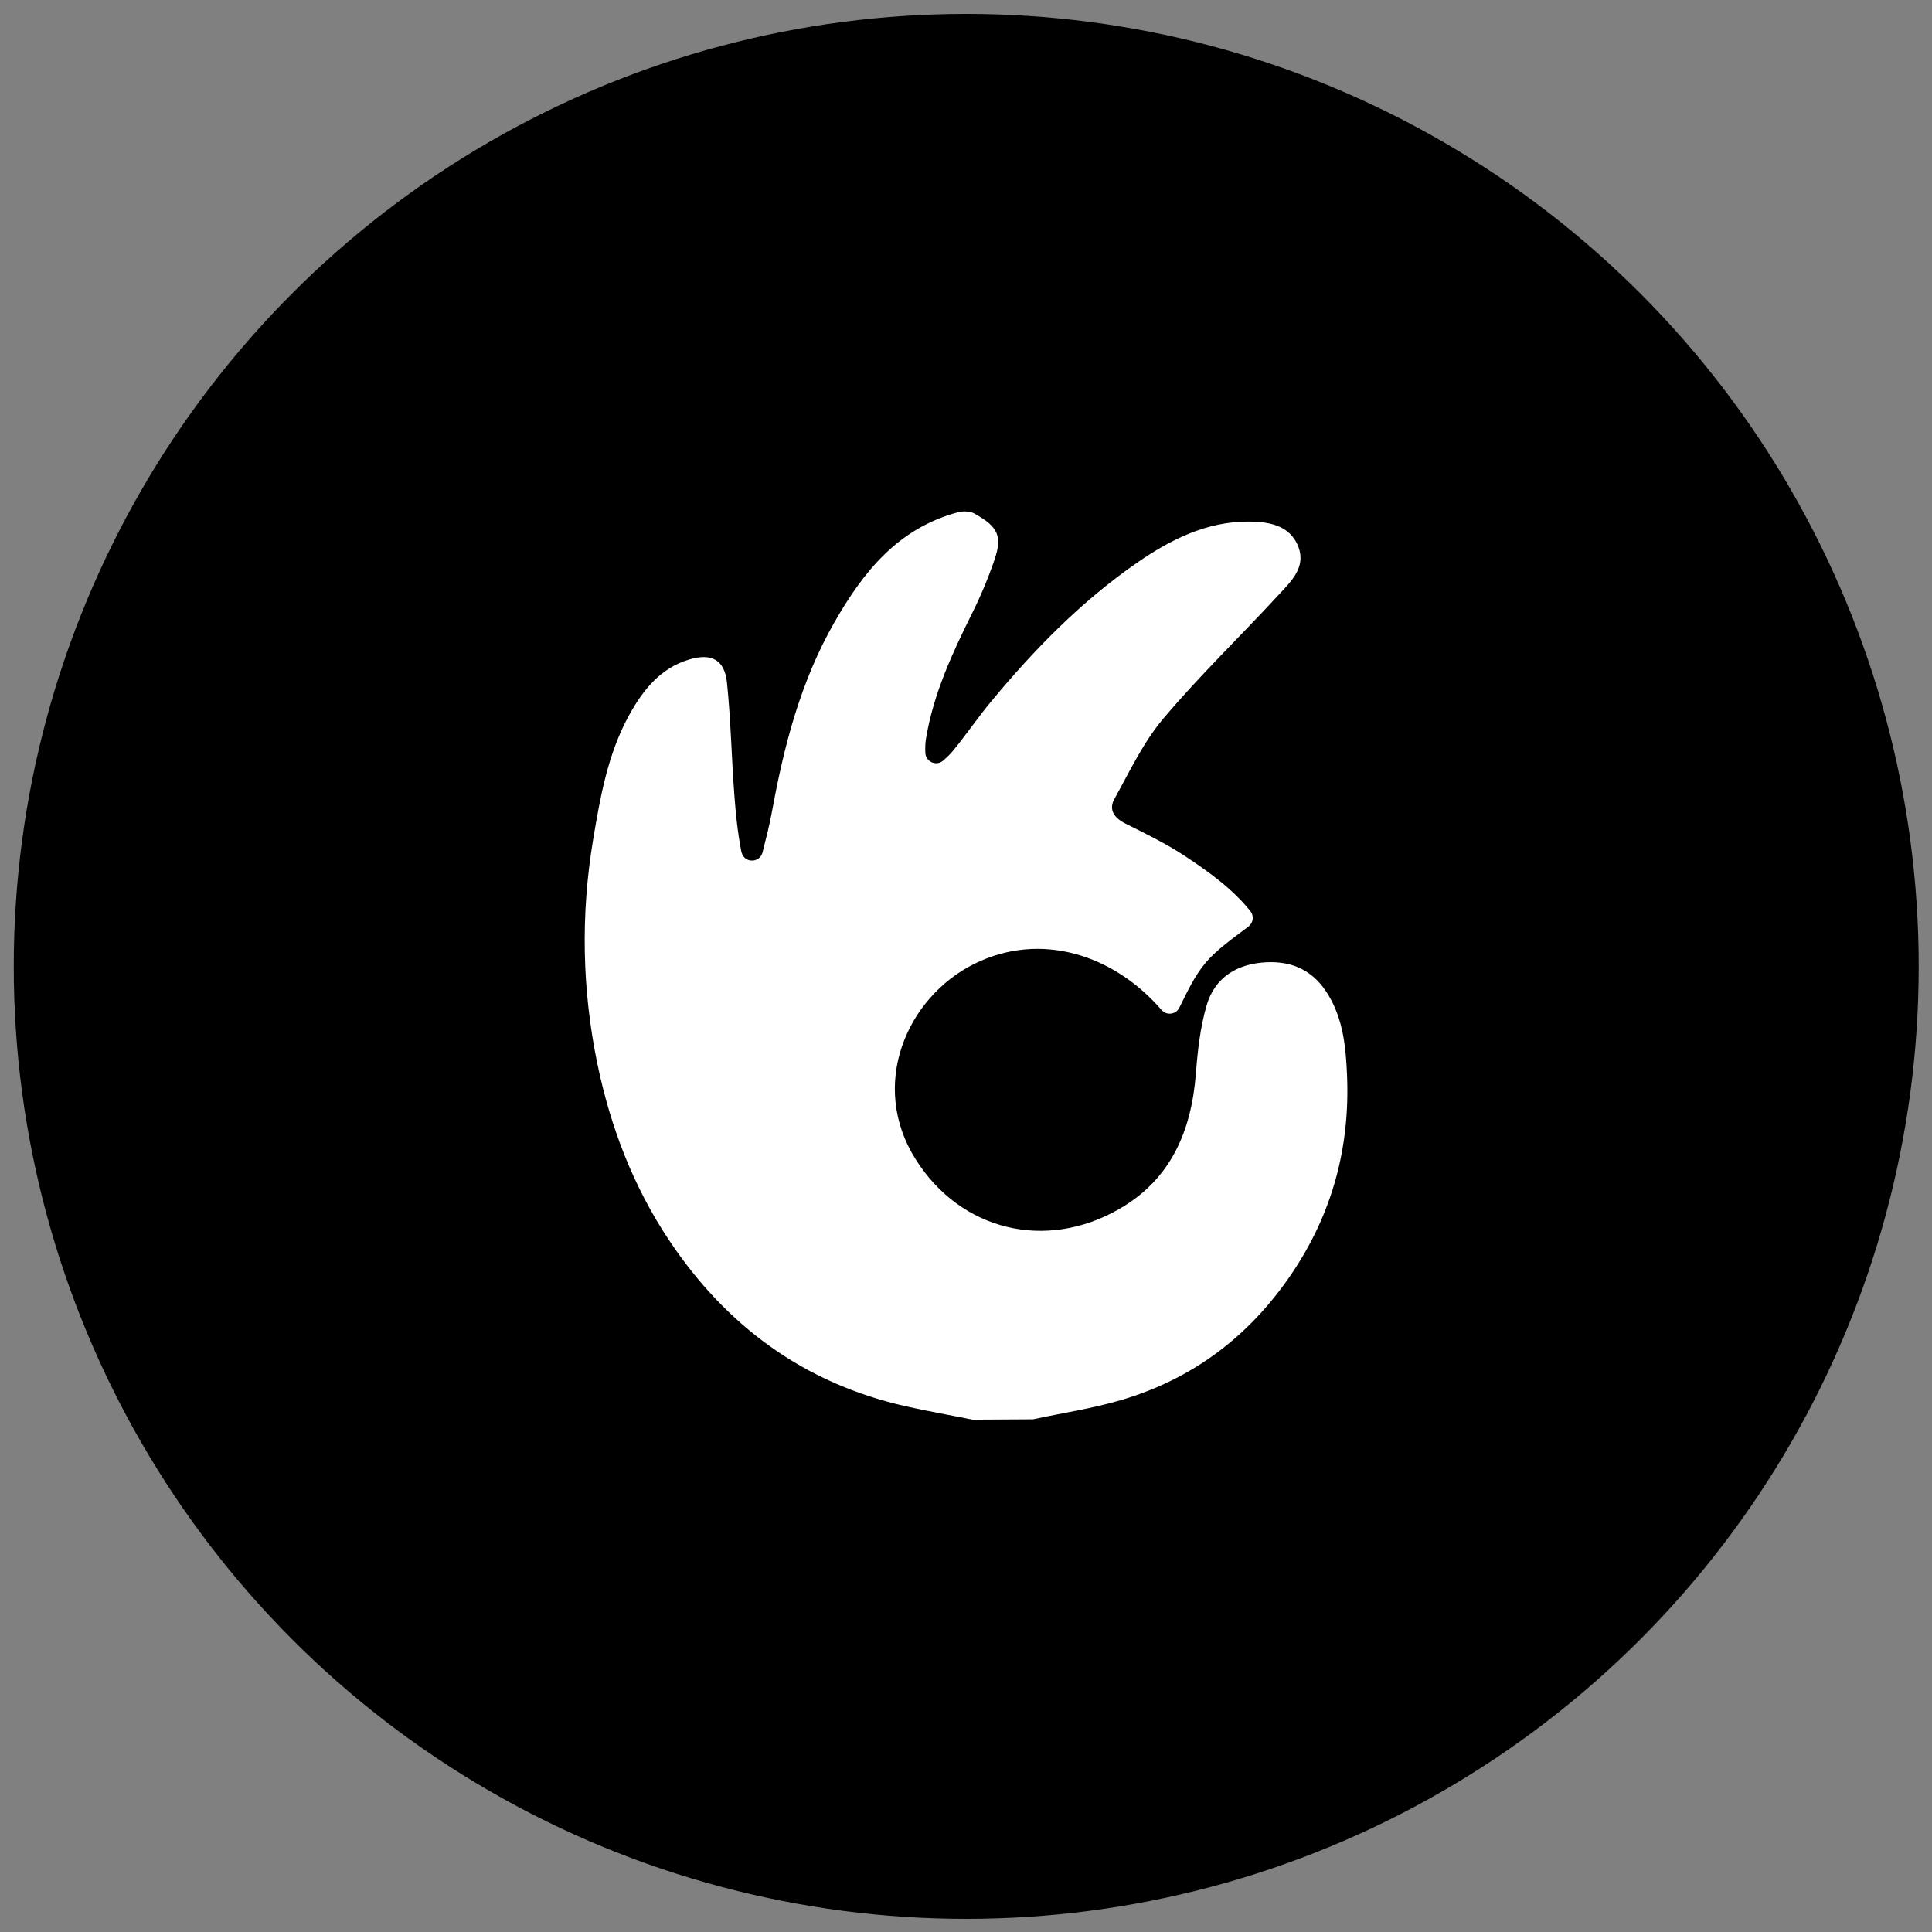 <?xml version="1.0" encoding="utf-8"?>
<!-- Generator: Adobe Illustrator 24.2.1, SVG Export Plug-In . SVG Version: 6.00 Build 0)  -->
<svg version="1.1" id="Layer_1" xmlns="http://www.w3.org/2000/svg" xmlns:xlink="http://www.w3.org/1999/xlink" x="0px" y="0px"
	 viewBox="0 0 1000 1000" style="enable-background:new 0 0 1000 1000;" xml:space="preserve">
<rect x="0" y="0" width="1000" height="1000" fill="#808080" stroke="none"/>
<style type="text/css">
	.st0{fill:#FFFFFF;}
</style>
<circle cx="500.12" cy="500.2" r="493"/>
<path class="st0" d="M495.77,265.16c1.07-0.31,2.42-0.51,4.26-0.42c3.05,0.15,4.31,1.03,5.28,1.63
	c11.13,6.33,13.53,11.23,9.53,23.07c-3.19,9.44-7.07,18.72-11.51,27.65c-10.42,20.97-20.26,42.12-24.07,65.45
	c-0.38,2.32-0.4,4.7-0.3,7.1c0.19,4.7,5.7,7.13,9.24,4.04c1.8-1.58,3.54-3.21,5.04-5.04c6.87-8.36,12.96-17.36,19.87-25.68
	c22.28-26.85,46.52-51.68,75.36-71.65c17.42-12.06,36.09-21.4,57.73-21.35c10.19,0.03,21.56,1.68,25.88,13.19
	c3.97,10.59-3.96,17.91-10.24,24.72c-19.8,21.47-40.92,41.8-59.72,64.08c-10.37,12.28-17.45,27.43-25.34,41.66
	c-3.06,5.53-0.02,9.78,5.7,12.65c10.41,5.22,20.99,10.32,30.67,16.71c12.72,8.38,25.1,17.37,34.08,28.7
	c1.92,2.42,1.47,5.98-0.98,7.86c-8.15,6.26-16.43,11.83-22.55,19.2c-5.51,6.63-9.25,14.72-13.28,22.85
	c-1.77,3.57-6.61,4.18-9.22,1.16c-0.02-0.02-0.04-0.05-0.06-0.07c-24.69-28.56-62.56-40.77-96.86-23.77
	c-34.95,17.33-54.75,62.68-30.2,101.39c23.34,36.8,67.2,47.29,105.13,25.55c26.89-15.42,37.44-40.41,39.77-70.15
	c0.93-11.84,2.24-23.91,5.55-35.24c4.27-14.64,15.83-21.62,30.89-22.38c13.91-0.7,24.66,4.56,32.08,16.85
	c7.82,12.97,9.13,27.39,9.73,41.77c1.55,37.48-7.77,71.97-29.13,103.26c-21.9,32.08-51.07,53.99-88.2,64.84
	c-14.78,4.32-30.15,6.6-45.24,9.85c-10.52,0.06-20.7,0.12-31.22,0.18c-11.61-2.34-23.29-4.37-34.84-6.98
	c-52.49-11.87-92.69-41.53-122.27-85.87c-18.57-27.83-30.37-58.67-37.13-91.35c-7.96-38.53-8.66-77.4-2.18-116.13
	c3.7-22.12,7.62-44.49,18.72-64.52c7.11-12.83,16.01-24.13,30.98-28.61c11.52-3.45,18.33,0.05,19.57,12.03
	c1.96,19.03,2.34,38.21,3.75,57.3c0.73,9.95,1.72,19.94,3.61,29.72c0.1,0.54,0.26,1.06,0.47,1.58c1.97,4.99,9.25,4.43,10.57-0.78
	c1.8-7.11,3.63-14.22,4.94-21.42c6.21-34.06,14.87-67.28,32.22-97.62C446.68,296.24,464.58,273.54,495.77,265.16z"/>
</svg>
